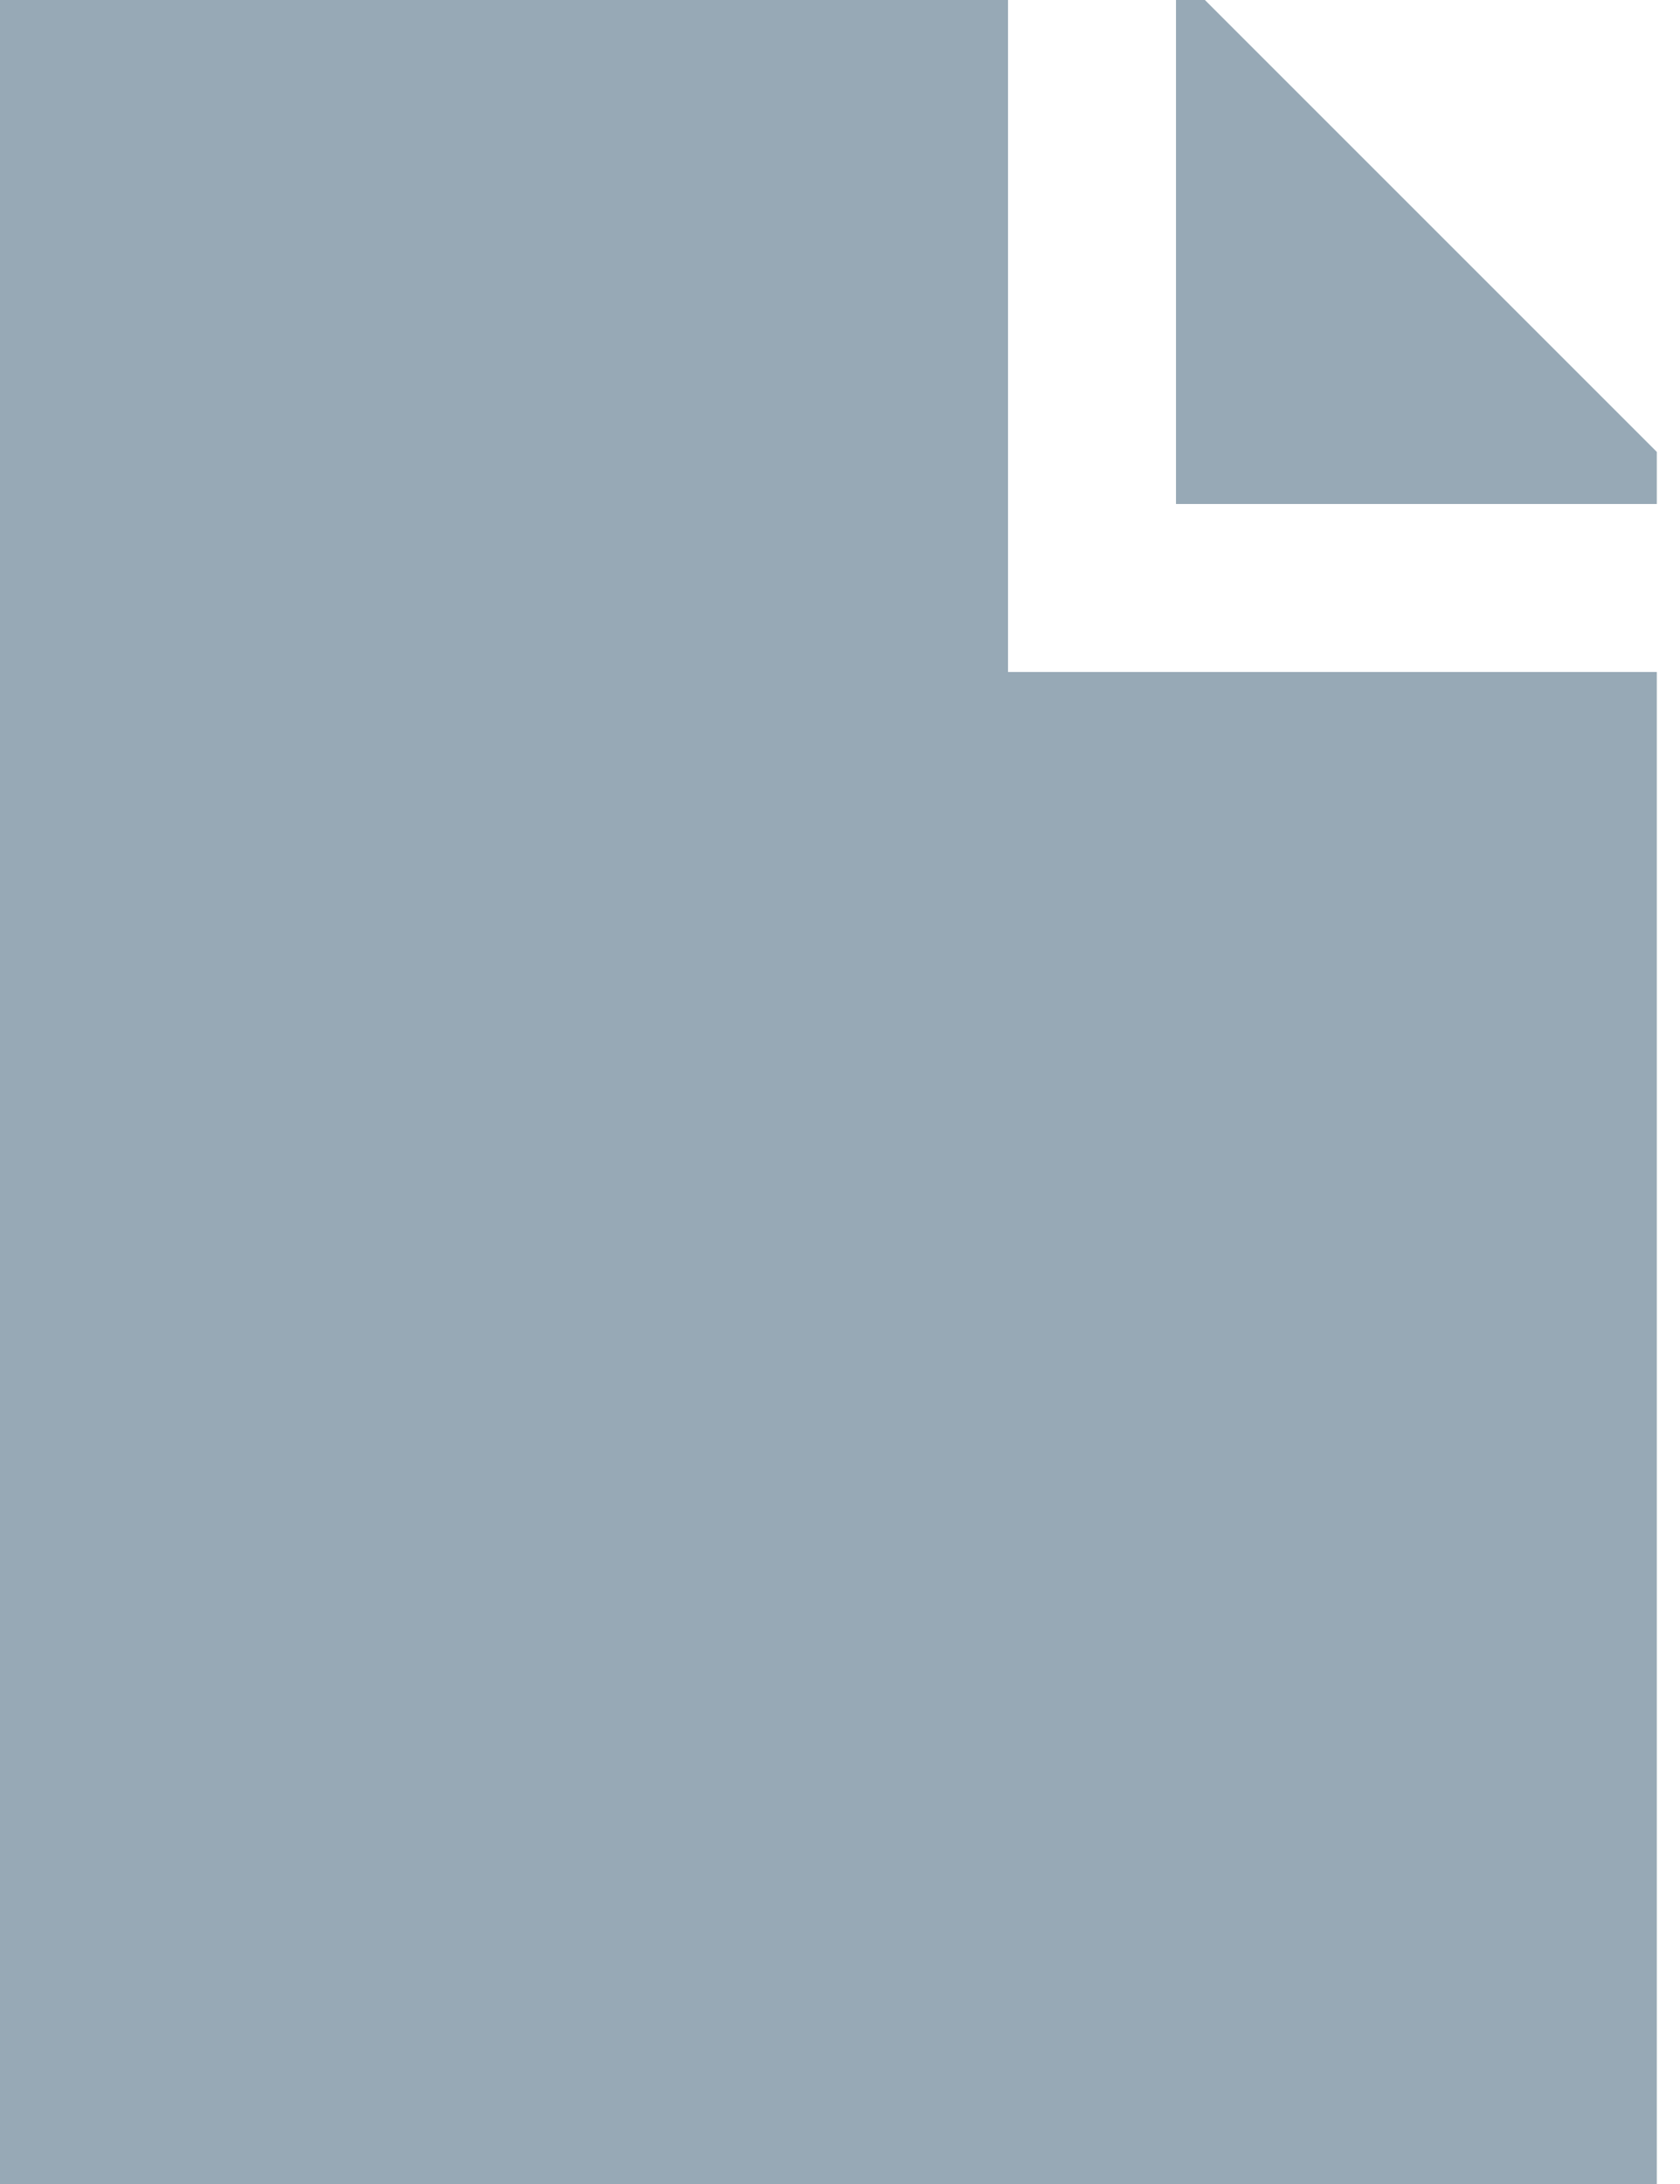 <svg width="10" height="13" viewBox="0 0 10 13" fill="none" xmlns="http://www.w3.org/2000/svg"><path fill-rule="evenodd" clip-rule="evenodd" d="M9.862 13H0V0h6v4h3.862v9zm0-10v-.31L7.172 0H7v3h2.862z" fill="#97A9B6"/></svg>